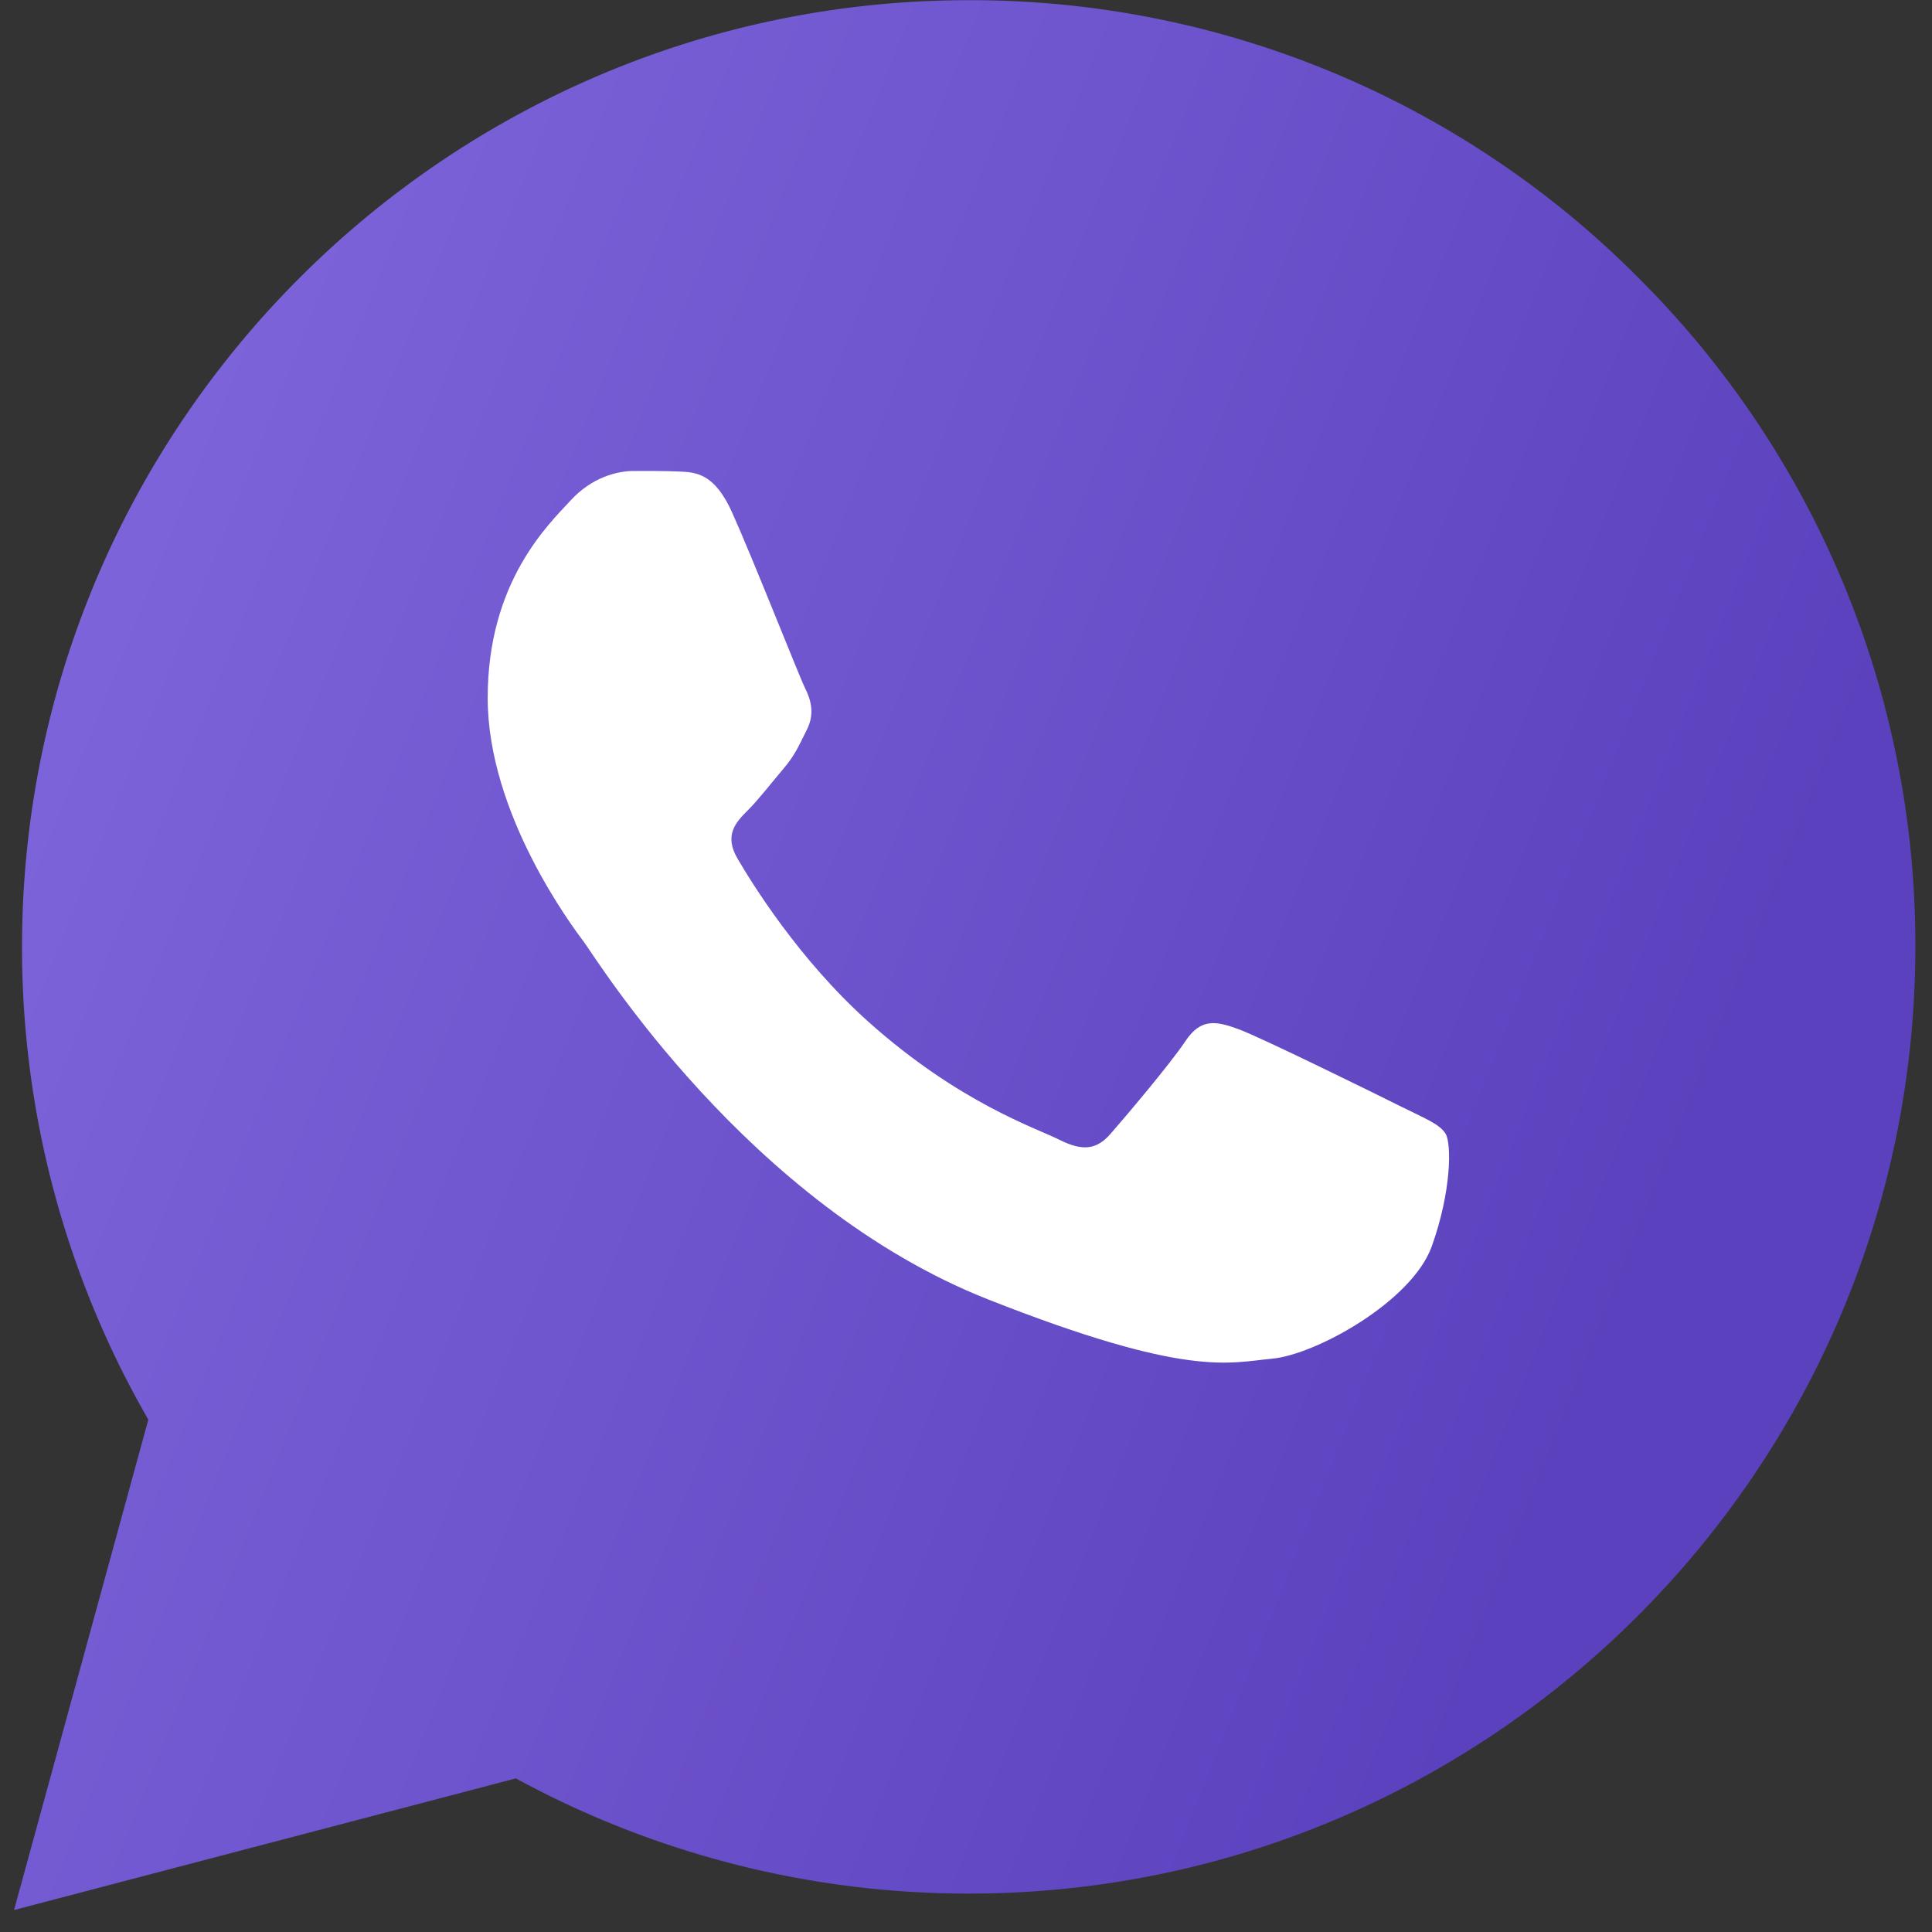 <svg width="40" height="40" fill="none" xmlns="http://www.w3.org/2000/svg"><rect width="100%" height="100%" fill="#333333" stroke="none"/><g clip-path="url(#a)" fill-rule="evenodd" clip-rule="evenodd"><path d="M20.056.004A19.478 19.478 0 0 1 33.92 5.75a19.475 19.475 0 0 1 5.735 13.862c-.004 10.803-8.798 19.593-19.6 19.593h-.008a19.587 19.587 0 0 1-9.366-2.385L.291 39.545l2.78-10.153a19.558 19.558 0 0 1-2.615-9.796C.46 8.793 9.252.004 20.056.004z" fill="url(#b)"/><path d="M15.157 10.609c-.367-.816-.753-.832-1.102-.847-.285-.012-.612-.011-.938-.011-.327 0-.857.123-1.306.613-.449.49-1.714 1.675-1.714 4.084 0 2.41 1.755 4.738 2 5.065.244.326 3.387 5.429 8.365 7.392 4.137 1.631 4.979 1.307 5.877 1.225.898-.082 2.897-1.184 3.305-2.328.409-1.143.409-2.123.286-2.328-.122-.204-.449-.327-.939-.572-.49-.245-2.897-1.43-3.346-1.593-.449-.163-.776-.245-1.102.246-.327.49-1.265 1.592-1.55 1.919-.286.327-.572.368-1.061.123-.49-.246-2.068-.762-3.939-2.43-1.456-1.299-2.438-2.902-2.724-3.392-.286-.49-.03-.755.215-1 .22-.219.49-.57.734-.857.245-.286.326-.49.49-.816.163-.327.081-.613-.041-.858-.123-.245-1.074-2.667-1.51-3.635z" fill="#fff"/></g><defs><linearGradient id="b" x1="25.963" y1="46.686" x2="-9.907" y2="32.353" gradientUnits="userSpaceOnUse"><stop stop-color="#5C41BE"/><stop offset="1" stop-color="#8067DC"/></linearGradient><clipPath id="a"><path fill="#fff" transform="translate(.062)" d="M0 0h39.824v40H0z"/></clipPath></defs></svg>
